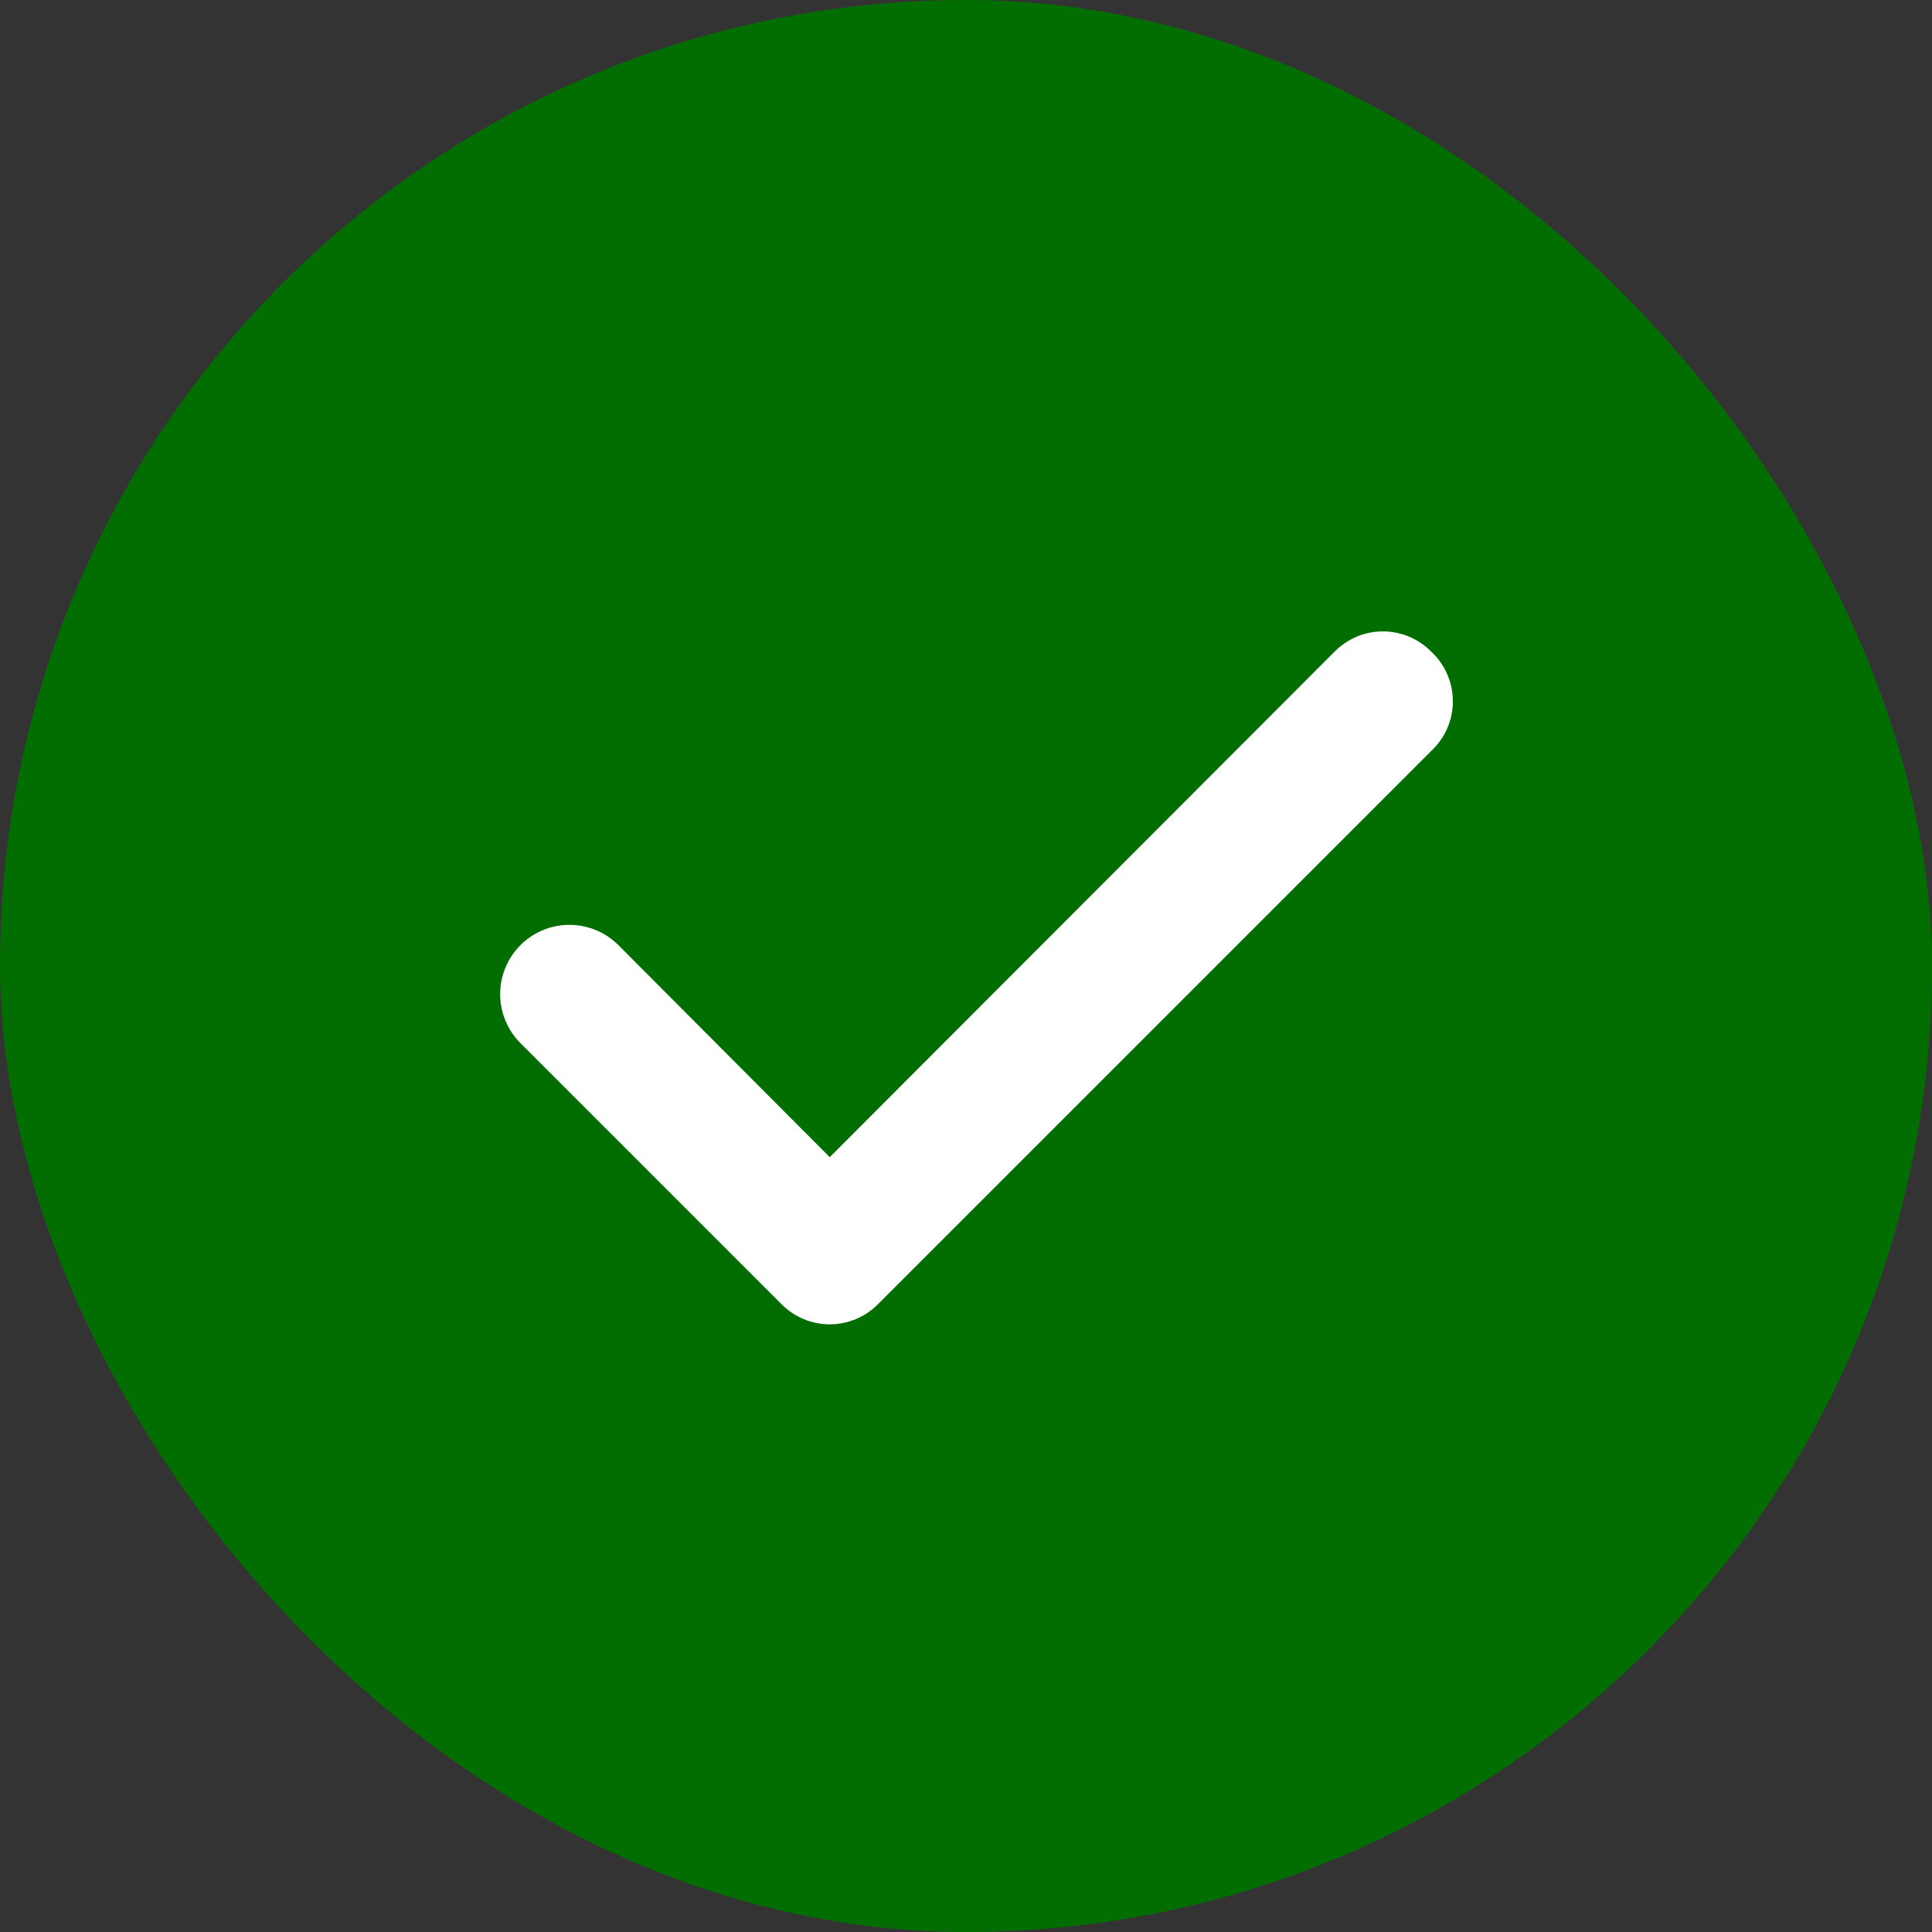 <svg width="95" height="95" viewBox="0 0 95 95" fill="none" xmlns="http://www.w3.org/2000/svg">
<rect x="0" y="0" width="95" height="95" fill="#333333" stroke="none"/>
<rect width="95" height="95" rx="47.5" fill="#026E02"/>
<path d="M70.367 32.033C70.057 31.721 69.688 31.473 69.282 31.304C68.876 31.134 68.44 31.047 68 31.047C67.56 31.047 67.124 31.134 66.718 31.304C66.312 31.473 65.943 31.721 65.633 32.033L40.8 56.9L30.367 46.433C30.045 46.123 29.665 45.878 29.249 45.714C28.833 45.55 28.388 45.47 27.941 45.477C27.494 45.485 27.052 45.581 26.642 45.759C26.232 45.938 25.861 46.195 25.55 46.517C25.239 46.838 24.995 47.218 24.831 47.634C24.667 48.051 24.586 48.495 24.594 48.942C24.602 49.389 24.698 49.831 24.876 50.241C25.054 50.651 25.311 51.023 25.633 51.333L38.433 64.133C38.743 64.446 39.112 64.694 39.518 64.863C39.924 65.032 40.36 65.119 40.8 65.119C41.24 65.119 41.676 65.032 42.082 64.863C42.488 64.694 42.857 64.446 43.167 64.133L70.367 36.933C70.705 36.621 70.975 36.242 71.16 35.821C71.344 35.399 71.44 34.944 71.44 34.483C71.44 34.023 71.344 33.568 71.16 33.146C70.975 32.724 70.705 32.346 70.367 32.033Z" fill="white"/>
</svg>
